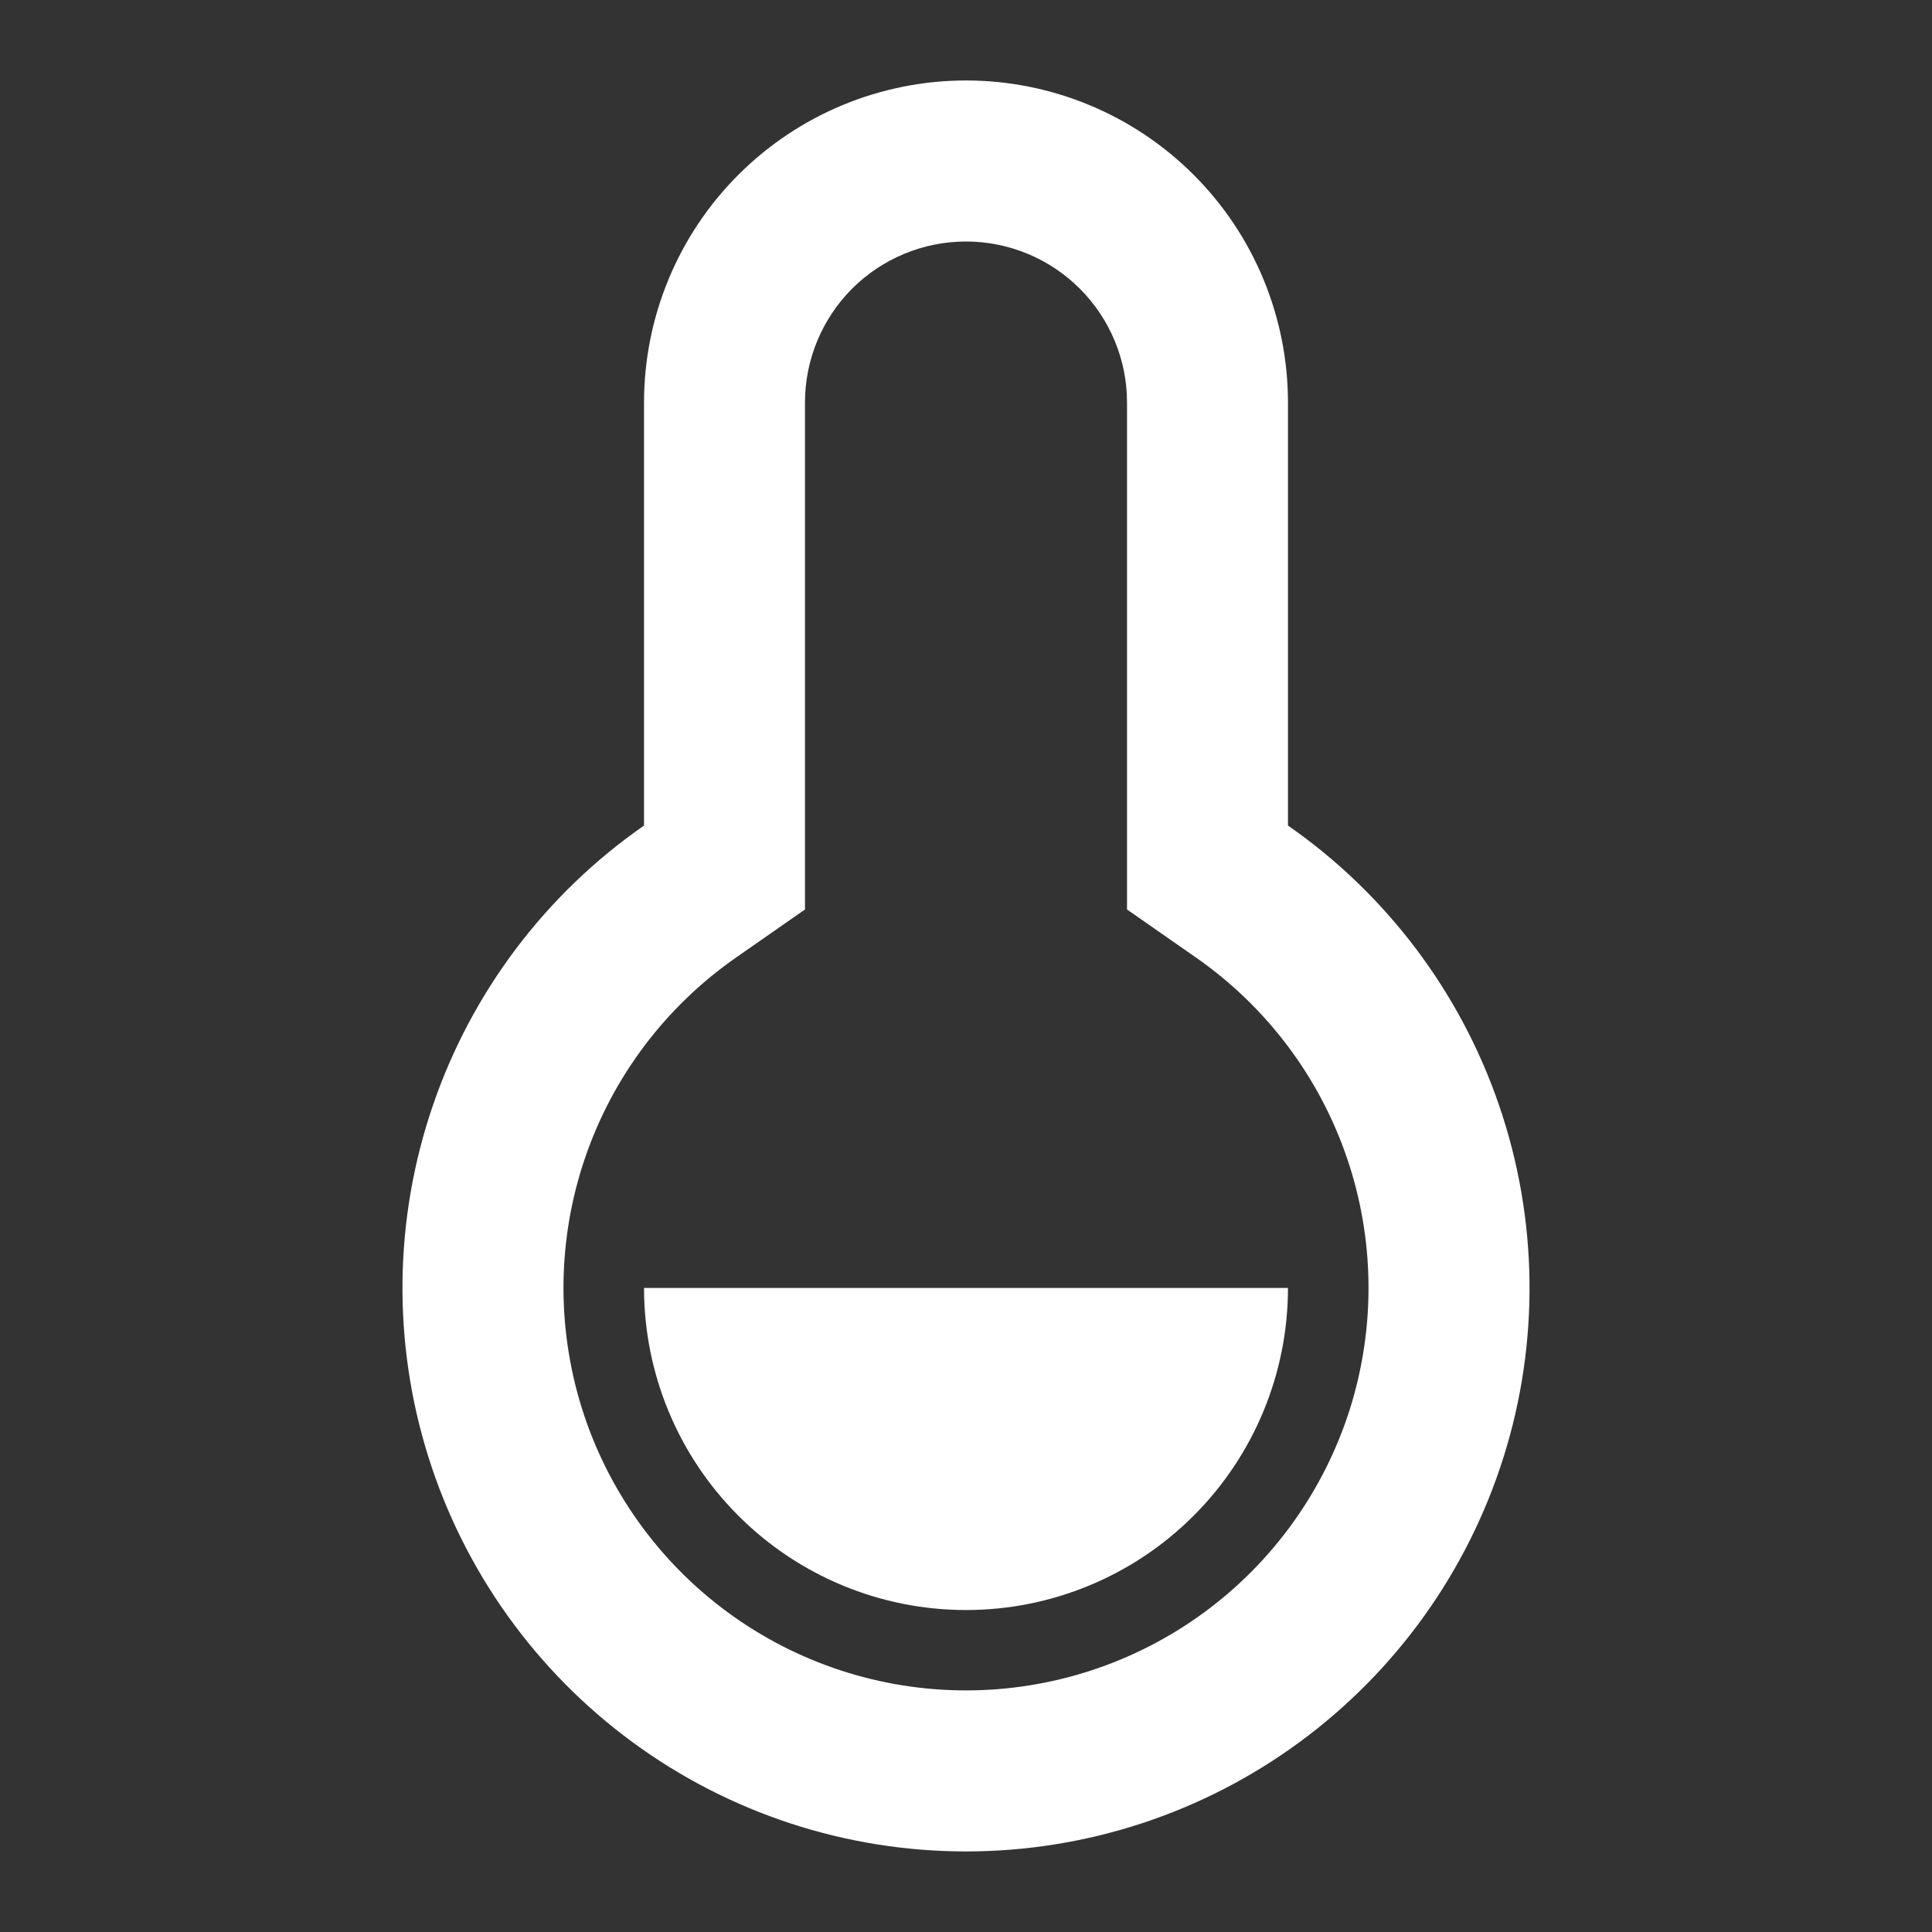 <svg xmlns="http://www.w3.org/2000/svg" width="20" height="20" viewBox="0 0 20 20" fill="none">
<rect x="0" y="0" width="20" height="20" fill="#333333" stroke="none"/>
<path d="M6.667 4.167C6.667 3.283 7.018 2.435 7.643 1.81C8.268 1.185 9.116 0.833 10 0.833C10.884 0.833 11.732 1.185 12.357 1.81C12.982 2.435 13.333 3.283 13.333 4.167V8.546C14.352 9.255 15.119 10.272 15.52 11.447C15.922 12.622 15.938 13.895 15.566 15.08C15.194 16.265 14.453 17.3 13.452 18.035C12.451 18.77 11.242 19.166 10 19.166C8.758 19.166 7.549 18.77 6.548 18.035C5.547 17.3 4.806 16.265 4.434 15.08C4.062 13.895 4.078 12.622 4.48 11.447C4.881 10.272 5.647 9.255 6.667 8.546V4.167ZM7.62 9.912C6.892 10.419 6.344 11.145 6.057 11.985C5.77 12.824 5.759 13.733 6.024 14.58C6.29 15.426 6.819 16.166 7.534 16.691C8.249 17.216 9.113 17.499 10 17.499C10.887 17.499 11.751 17.216 12.466 16.691C13.181 16.166 13.71 15.426 13.976 14.58C14.241 13.733 14.23 12.824 13.943 11.985C13.656 11.145 13.108 10.419 12.38 9.912L11.667 9.415V4.167C11.667 3.725 11.491 3.301 11.178 2.988C10.866 2.676 10.442 2.5 10 2.5C9.558 2.5 9.134 2.676 8.821 2.988C8.509 3.301 8.333 3.725 8.333 4.167V9.415L7.62 9.912ZM6.667 13.333H13.333C13.333 14.217 12.982 15.065 12.357 15.69C11.732 16.316 10.884 16.667 10 16.667C9.116 16.667 8.268 16.316 7.643 15.69C7.018 15.065 6.667 14.217 6.667 13.333Z" fill="white"/>
</svg>